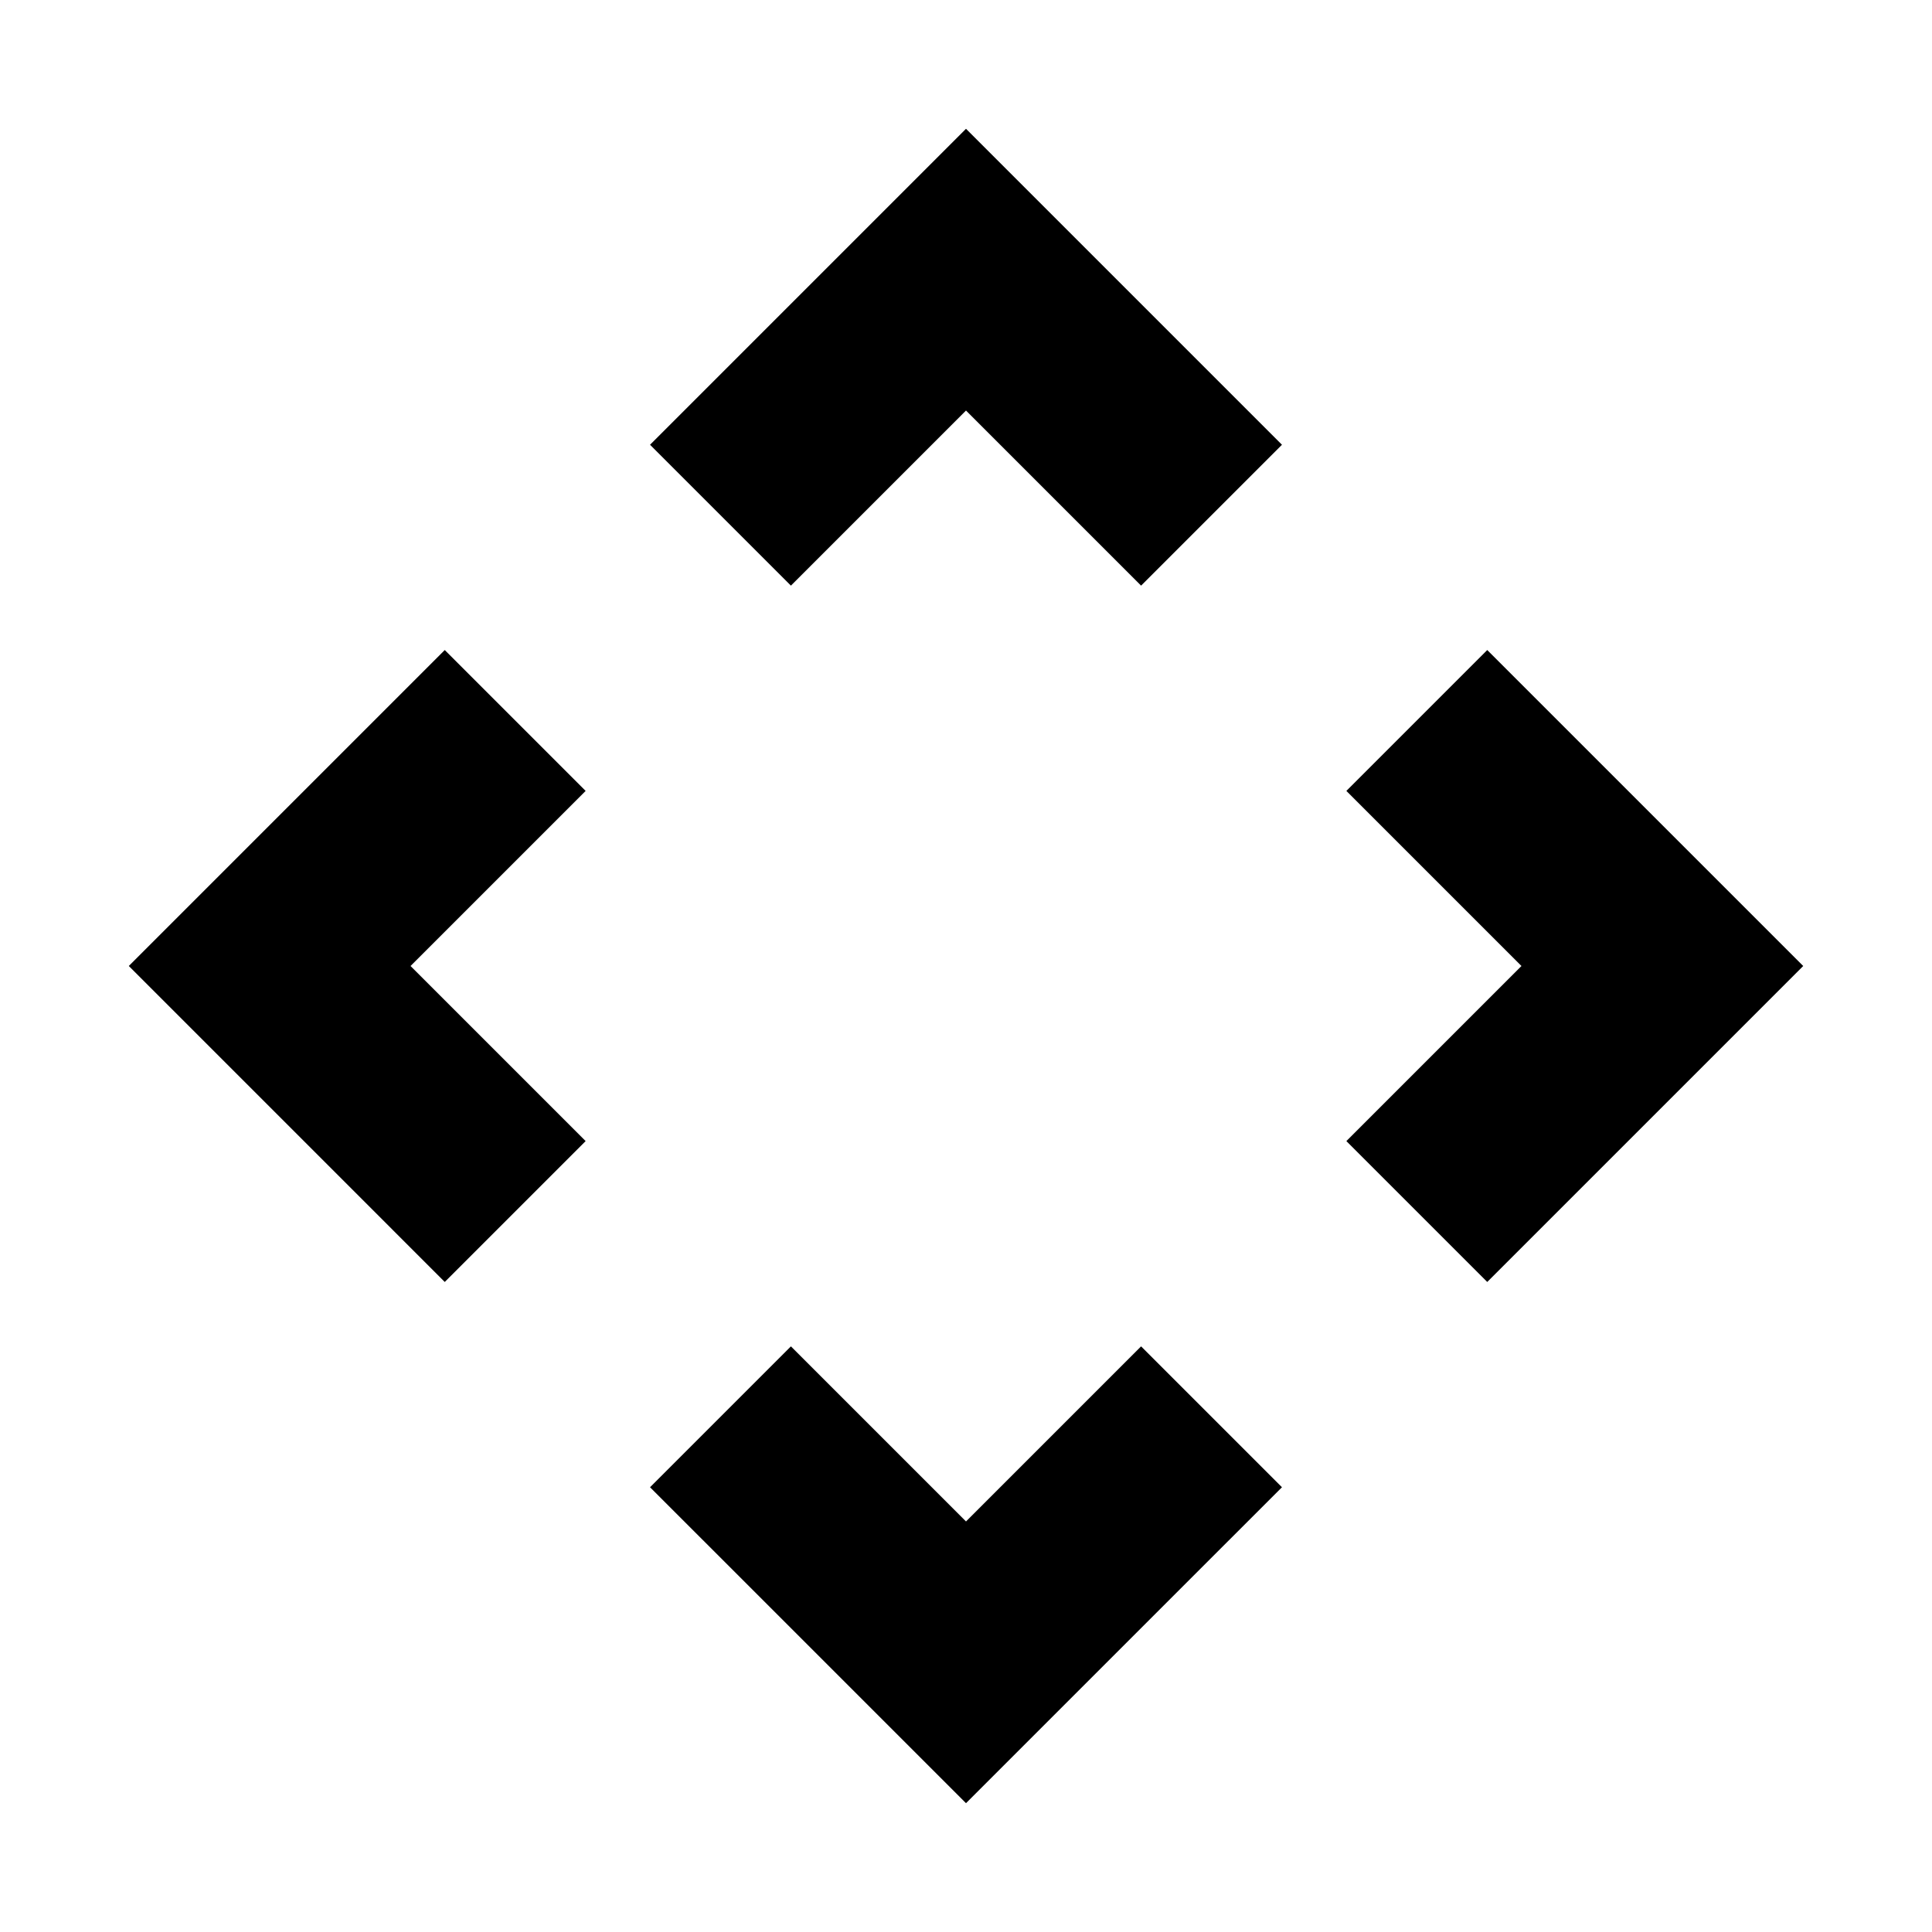 <svg xmlns="http://www.w3.org/2000/svg" height="20" viewBox="0 -960 960 960" width="20"><path d="m480-204 87-87 70 70L480-64 323-221l70-70 87 87ZM204-480l87 87-70 70L64-480l157-157 70 70-87 87Zm552 0-87-87 70-70 157 157-157 157-70-70 87-87ZM480-756l-87 87-70-70 157-157 157 157-70 70-87-87Z"/></svg>